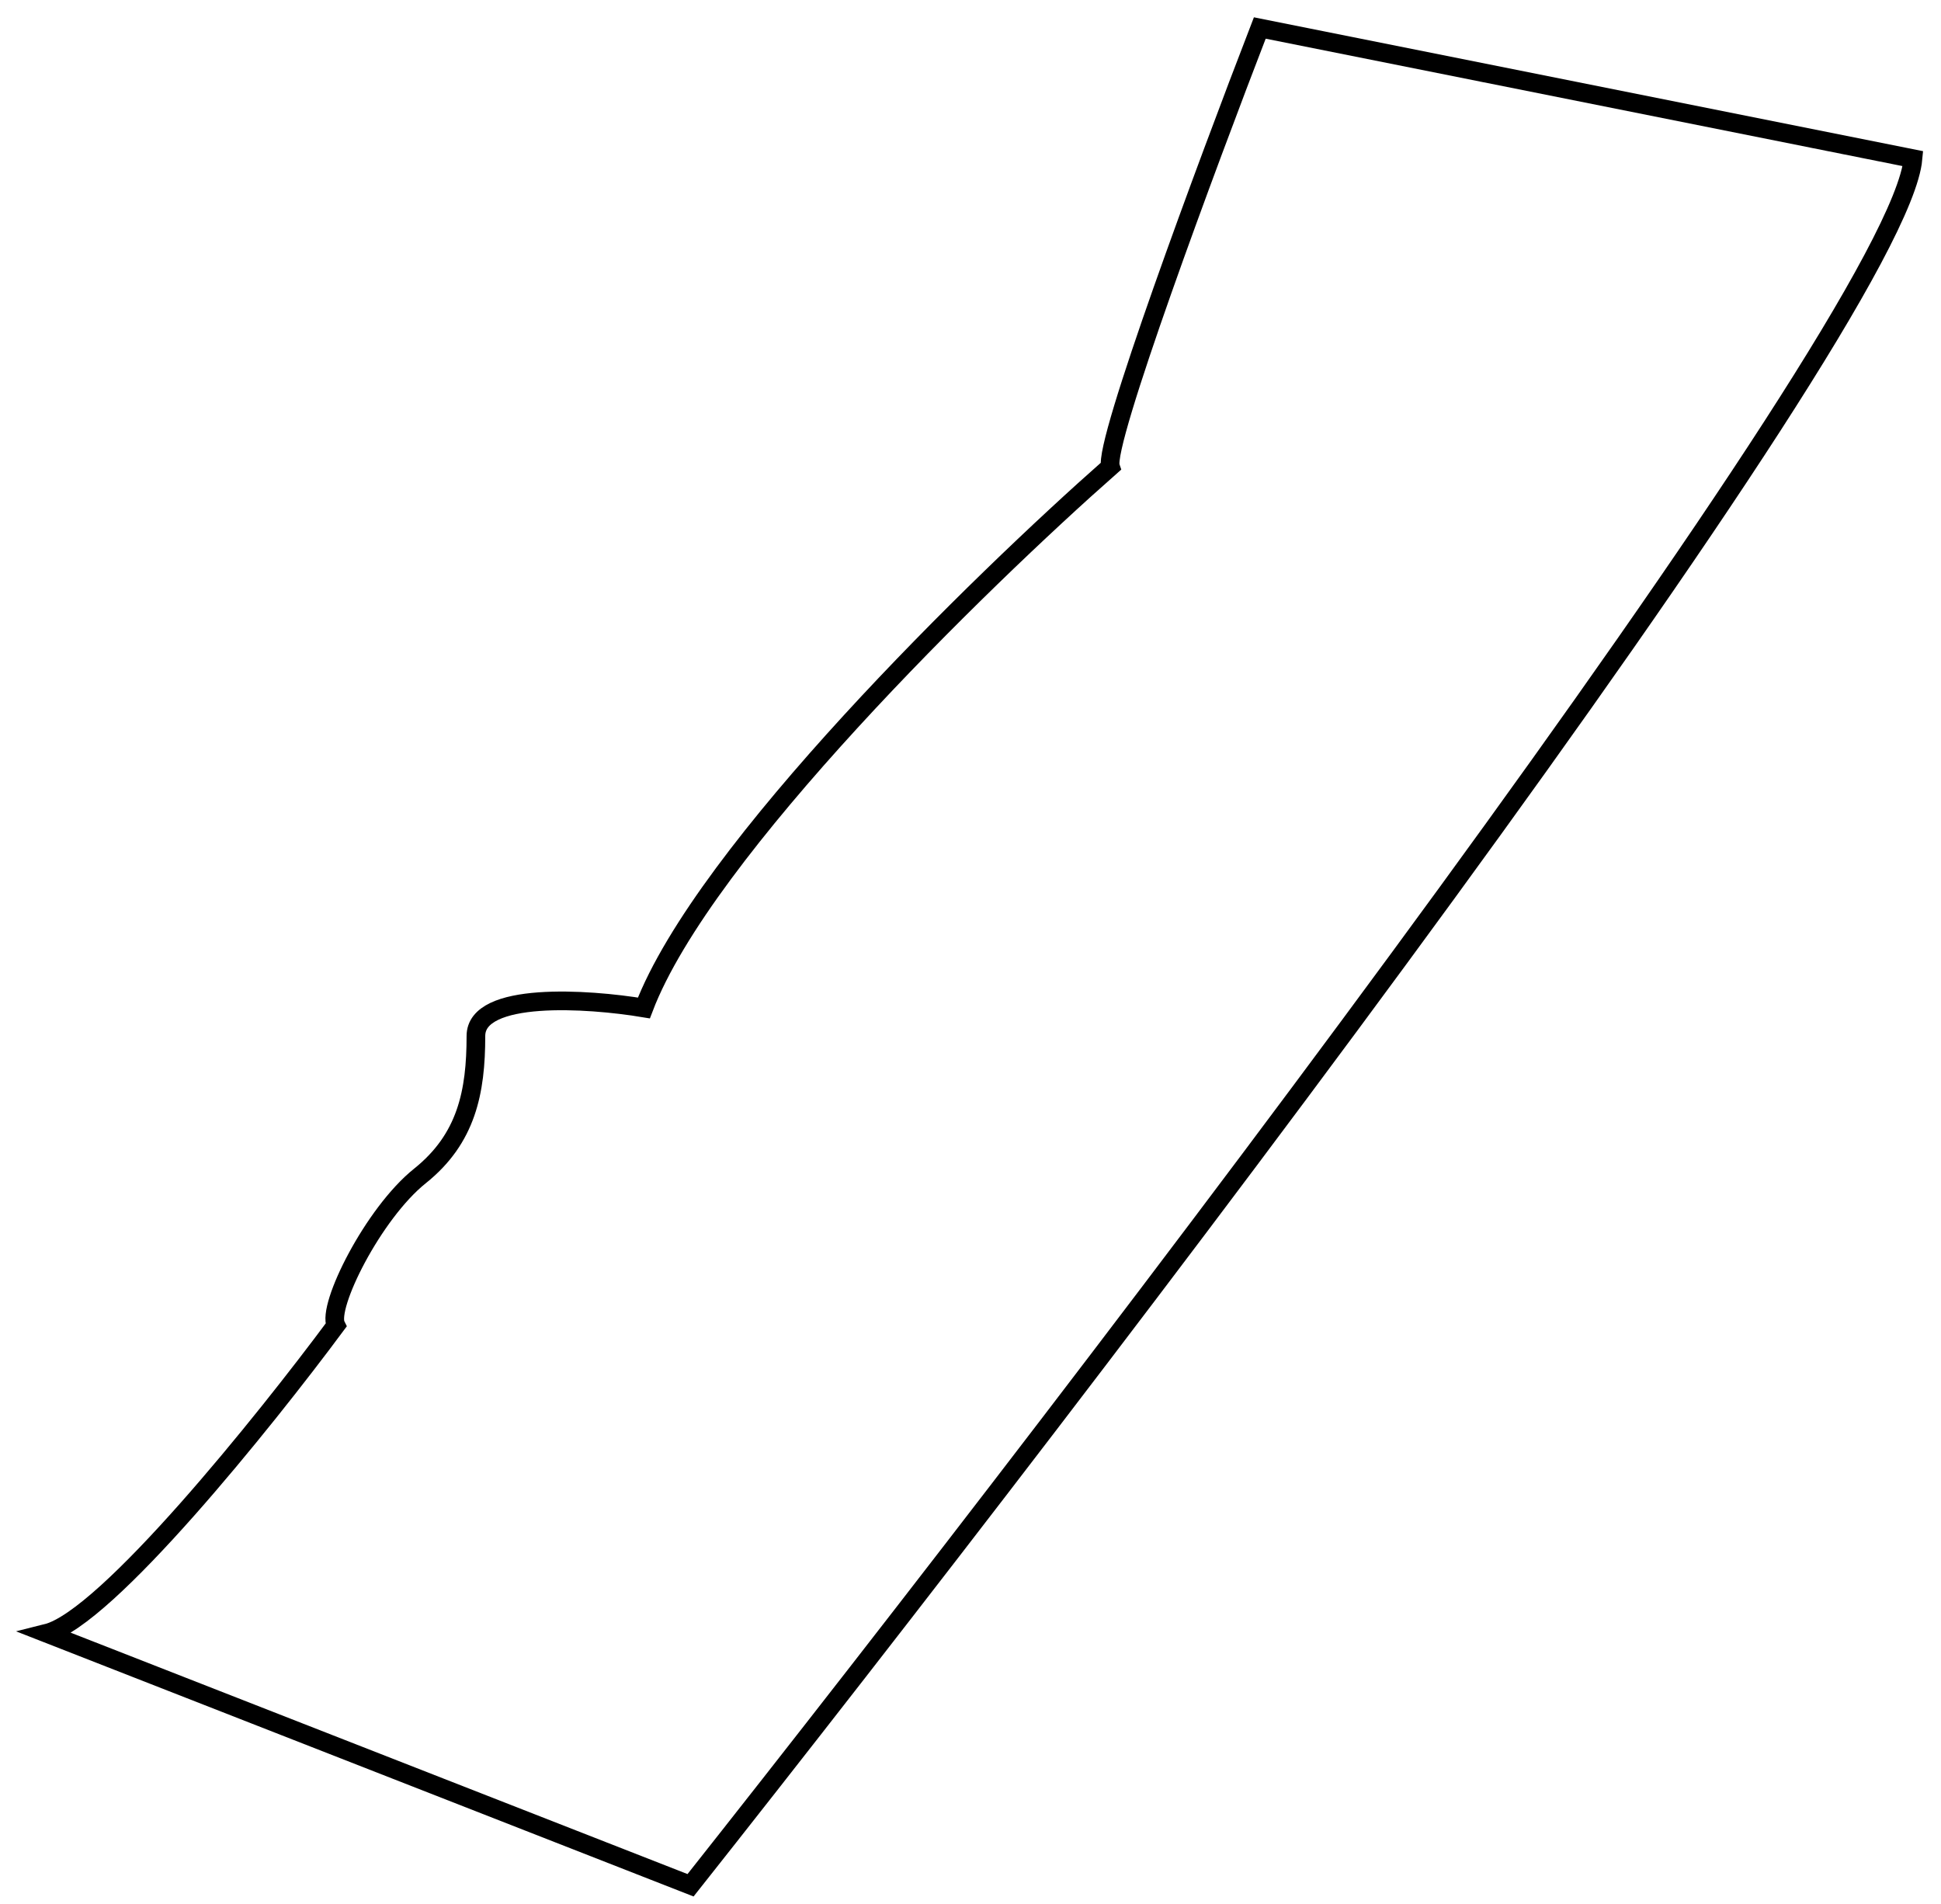 <svg width="104" height="102" viewBox="0 0 104 102" fill="none" xmlns="http://www.w3.org/2000/svg">
<path d="M37 101L2.5 87.5C5.7 86.7 14.167 76.167 18 71C17.5 70 20 65 22.5 63C25 61 25.5 58.5 25.5 55.5C25.5 53.1 31.5 53.5 34.5 54C37.7 45.6 52.5 31.167 59.5 25C59.1 23.8 64.667 8.833 67.5 1.5L102.5 8.5C101.7 17.3 58.5 73.833 37 101Z" stroke="black"/>
</svg>
